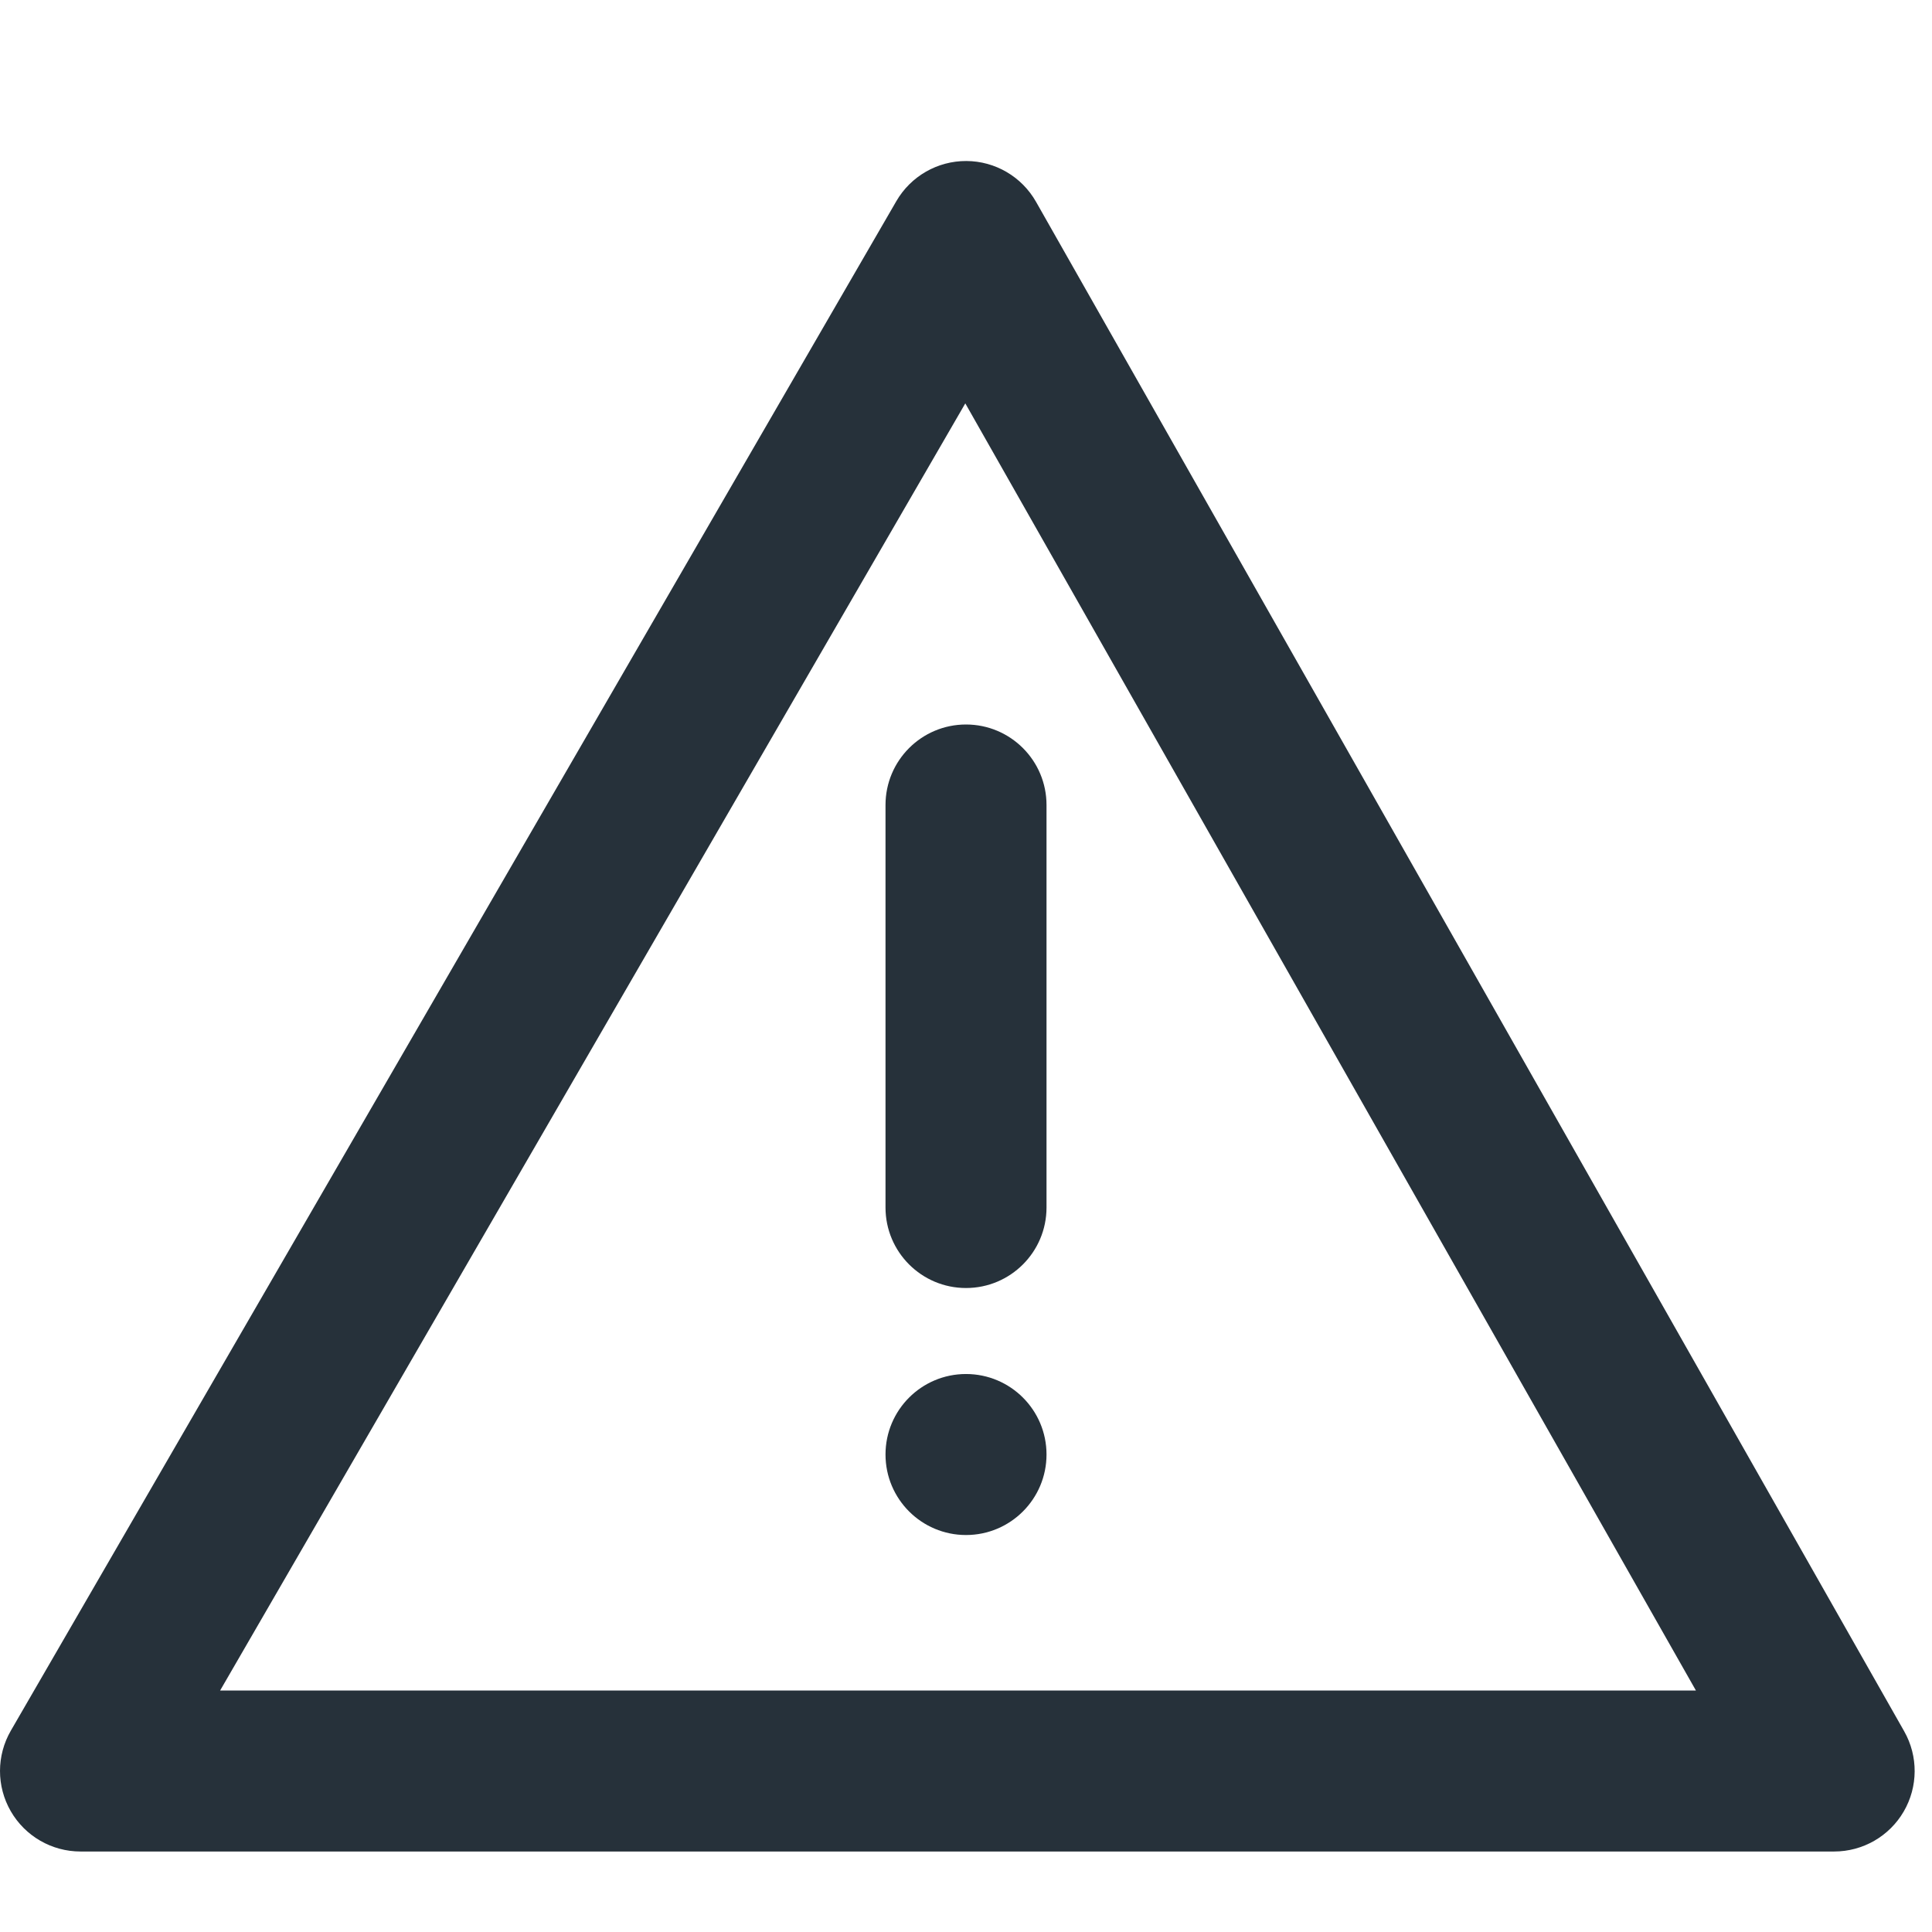 <svg width="80" height="80" viewBox="0 0 80 80" fill="none" color="#26313A" xmlns="http://www.w3.org/2000/svg">
<path fill-rule="evenodd" clip-rule="evenodd" d="M42.899 8.355C42.309 7.316 41.209 6.672 40.014 6.667C38.82 6.662 37.714 7.296 37.115 8.33L0.449 71.663C-0.148 72.695 -0.15 73.966 0.446 74.999C1.041 76.031 2.142 76.667 3.333 76.667H75.949C77.135 76.667 78.232 76.036 78.829 75.011C79.426 73.986 79.433 72.72 78.848 71.688L42.899 8.355ZM70.224 70H9.115L39.971 16.703L70.224 70ZM40 30C41.841 30 43.334 31.493 43.334 33.334V50C43.334 51.841 41.841 53.334 40 53.334C38.159 53.334 36.667 51.841 36.667 50V33.334C36.667 31.493 38.159 30 40 30ZM36.667 60.228C36.667 58.387 38.159 56.895 40 56.895C41.841 56.895 43.334 58.387 43.334 60.228C43.334 62.069 41.841 63.562 40 63.562C38.159 63.562 36.667 62.069 36.667 60.228Z" fill="currentColor"/>
</svg>
